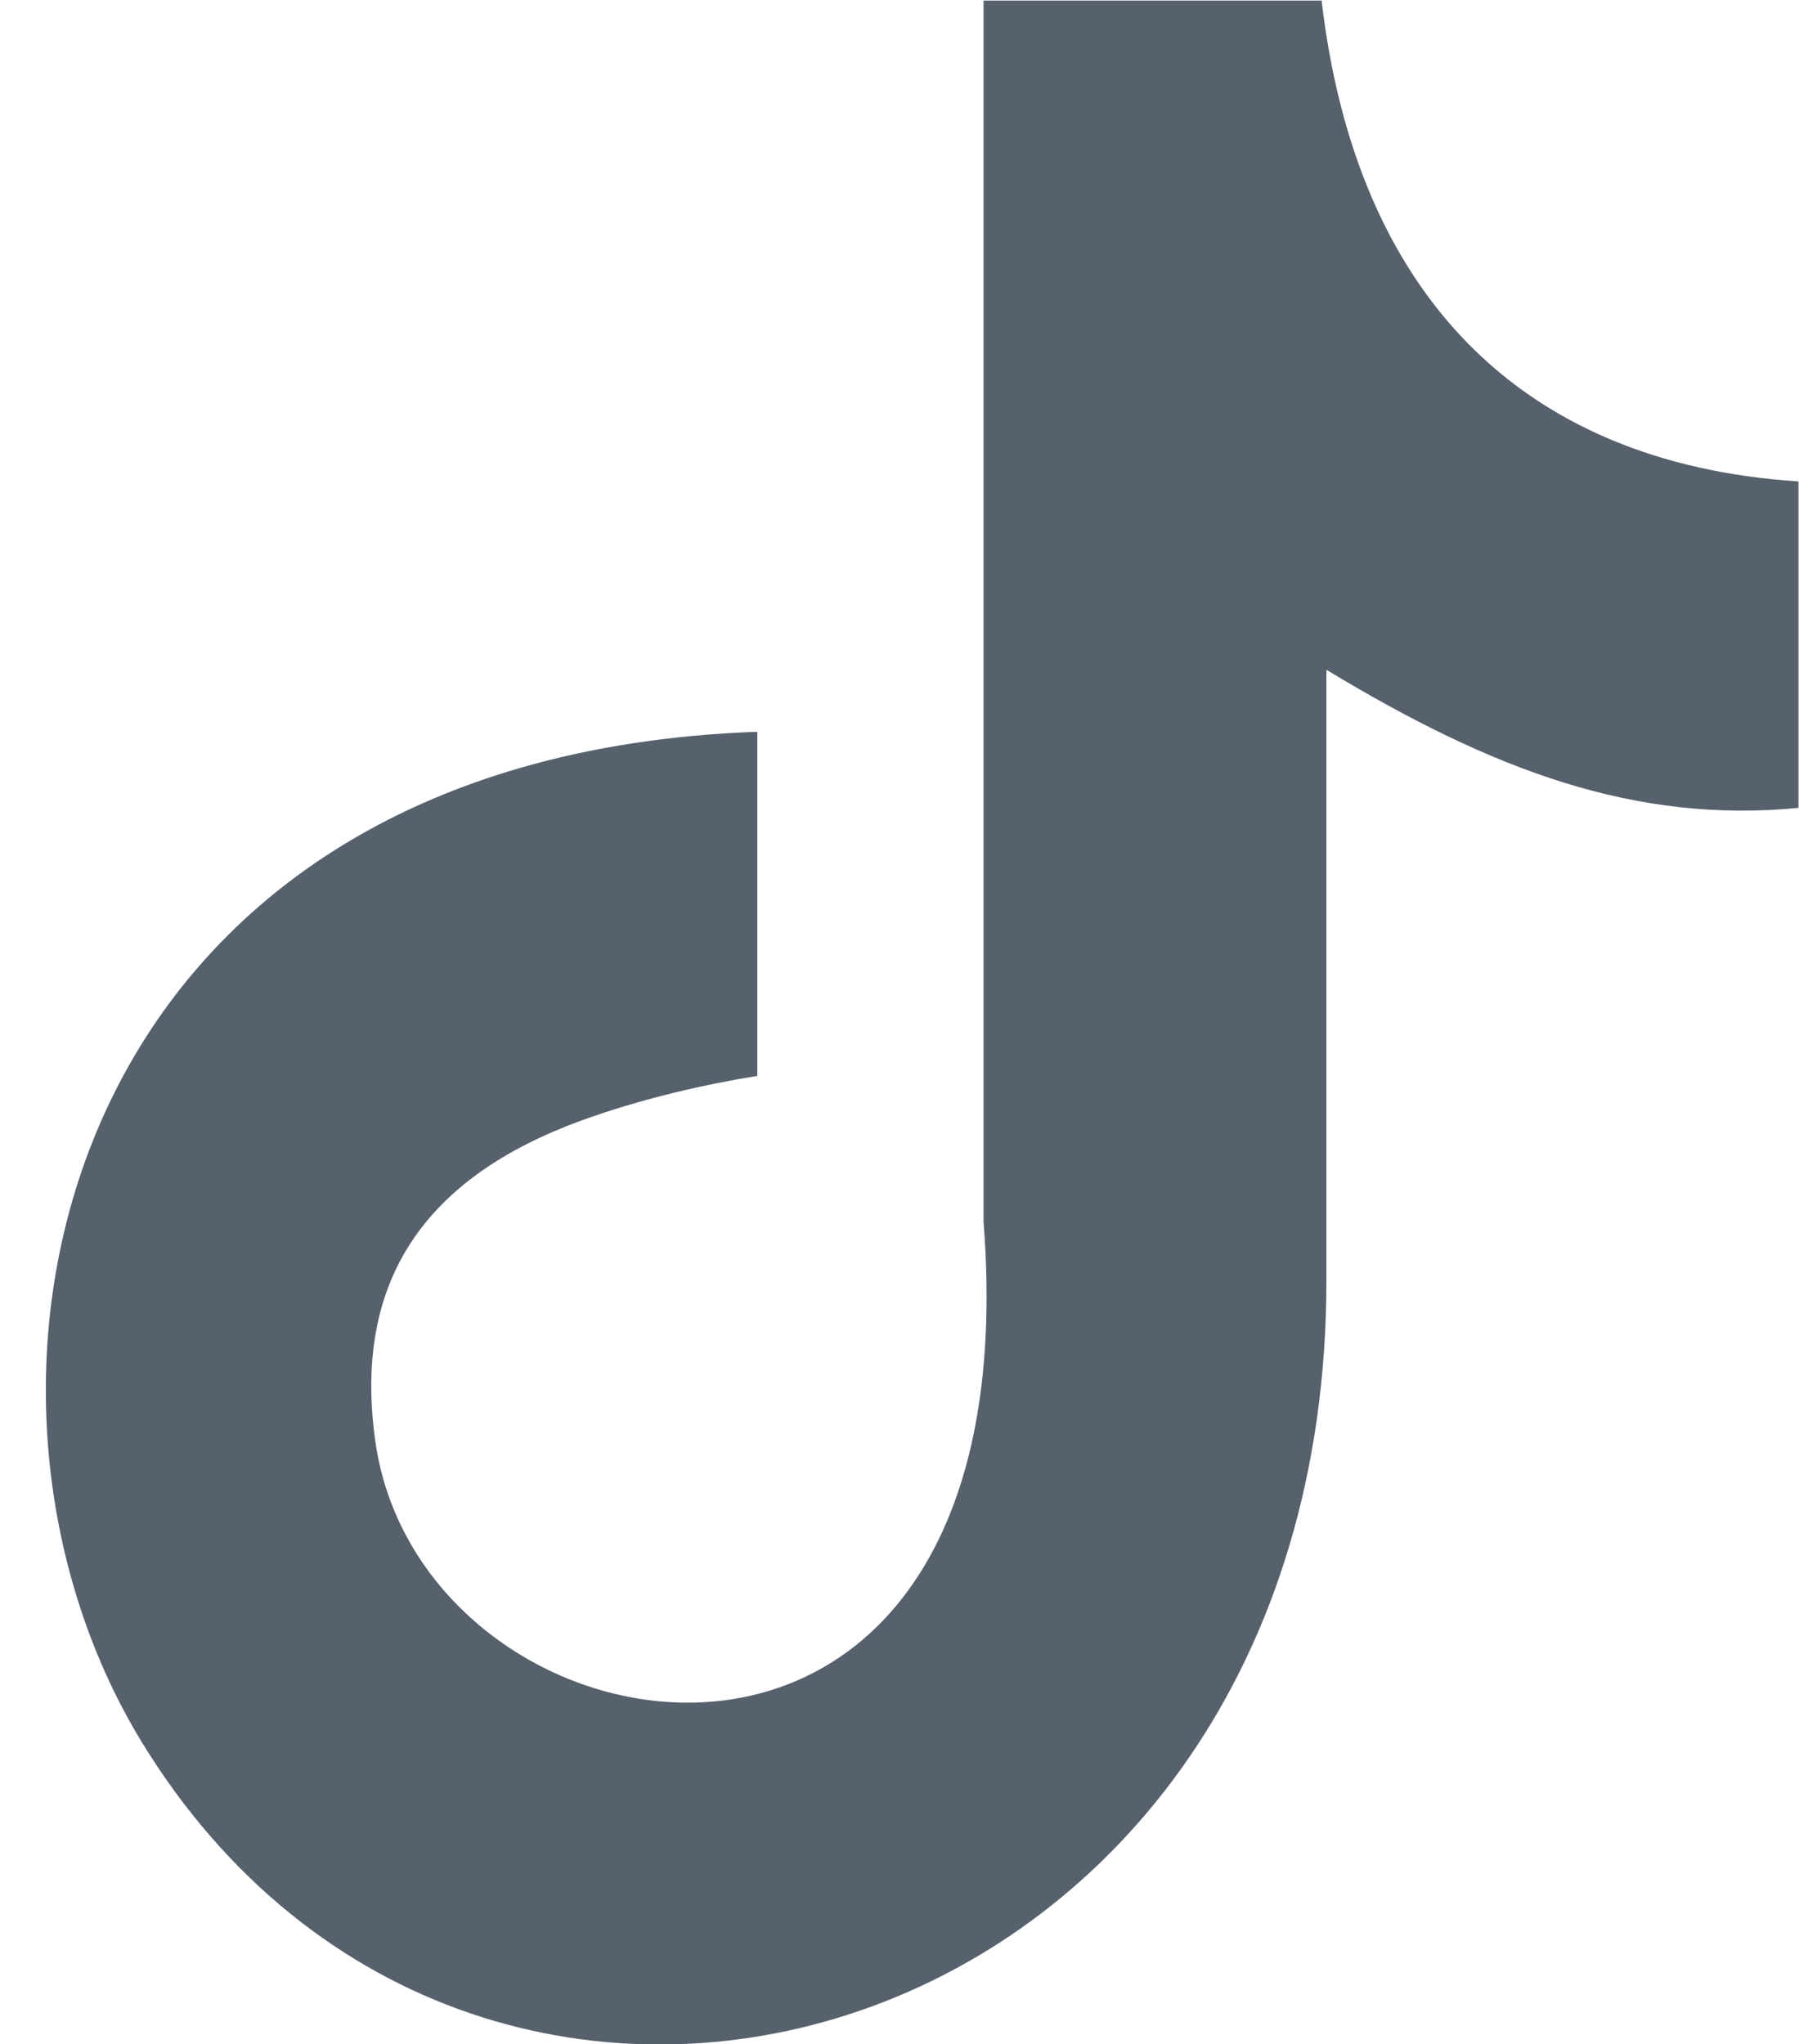 <svg width="16" height="18" viewBox="0 0 16 18" fill="none" xmlns="http://www.w3.org/2000/svg">
<path fill-rule="evenodd" clip-rule="evenodd" d="M11.637 0C11.934 2.554 13.359 4.077 15.837 4.239V7.113C14.401 7.253 13.143 6.783 11.68 5.897V11.271C11.68 18.097 4.239 20.23 1.248 15.338C-0.674 12.189 0.503 6.664 6.669 6.443V9.473C6.199 9.548 5.697 9.667 5.238 9.824C3.867 10.288 3.089 11.158 3.305 12.691C3.721 15.629 9.11 16.499 8.661 10.758V0.005H11.637V0Z" fill="#56616D"/>
</svg>
